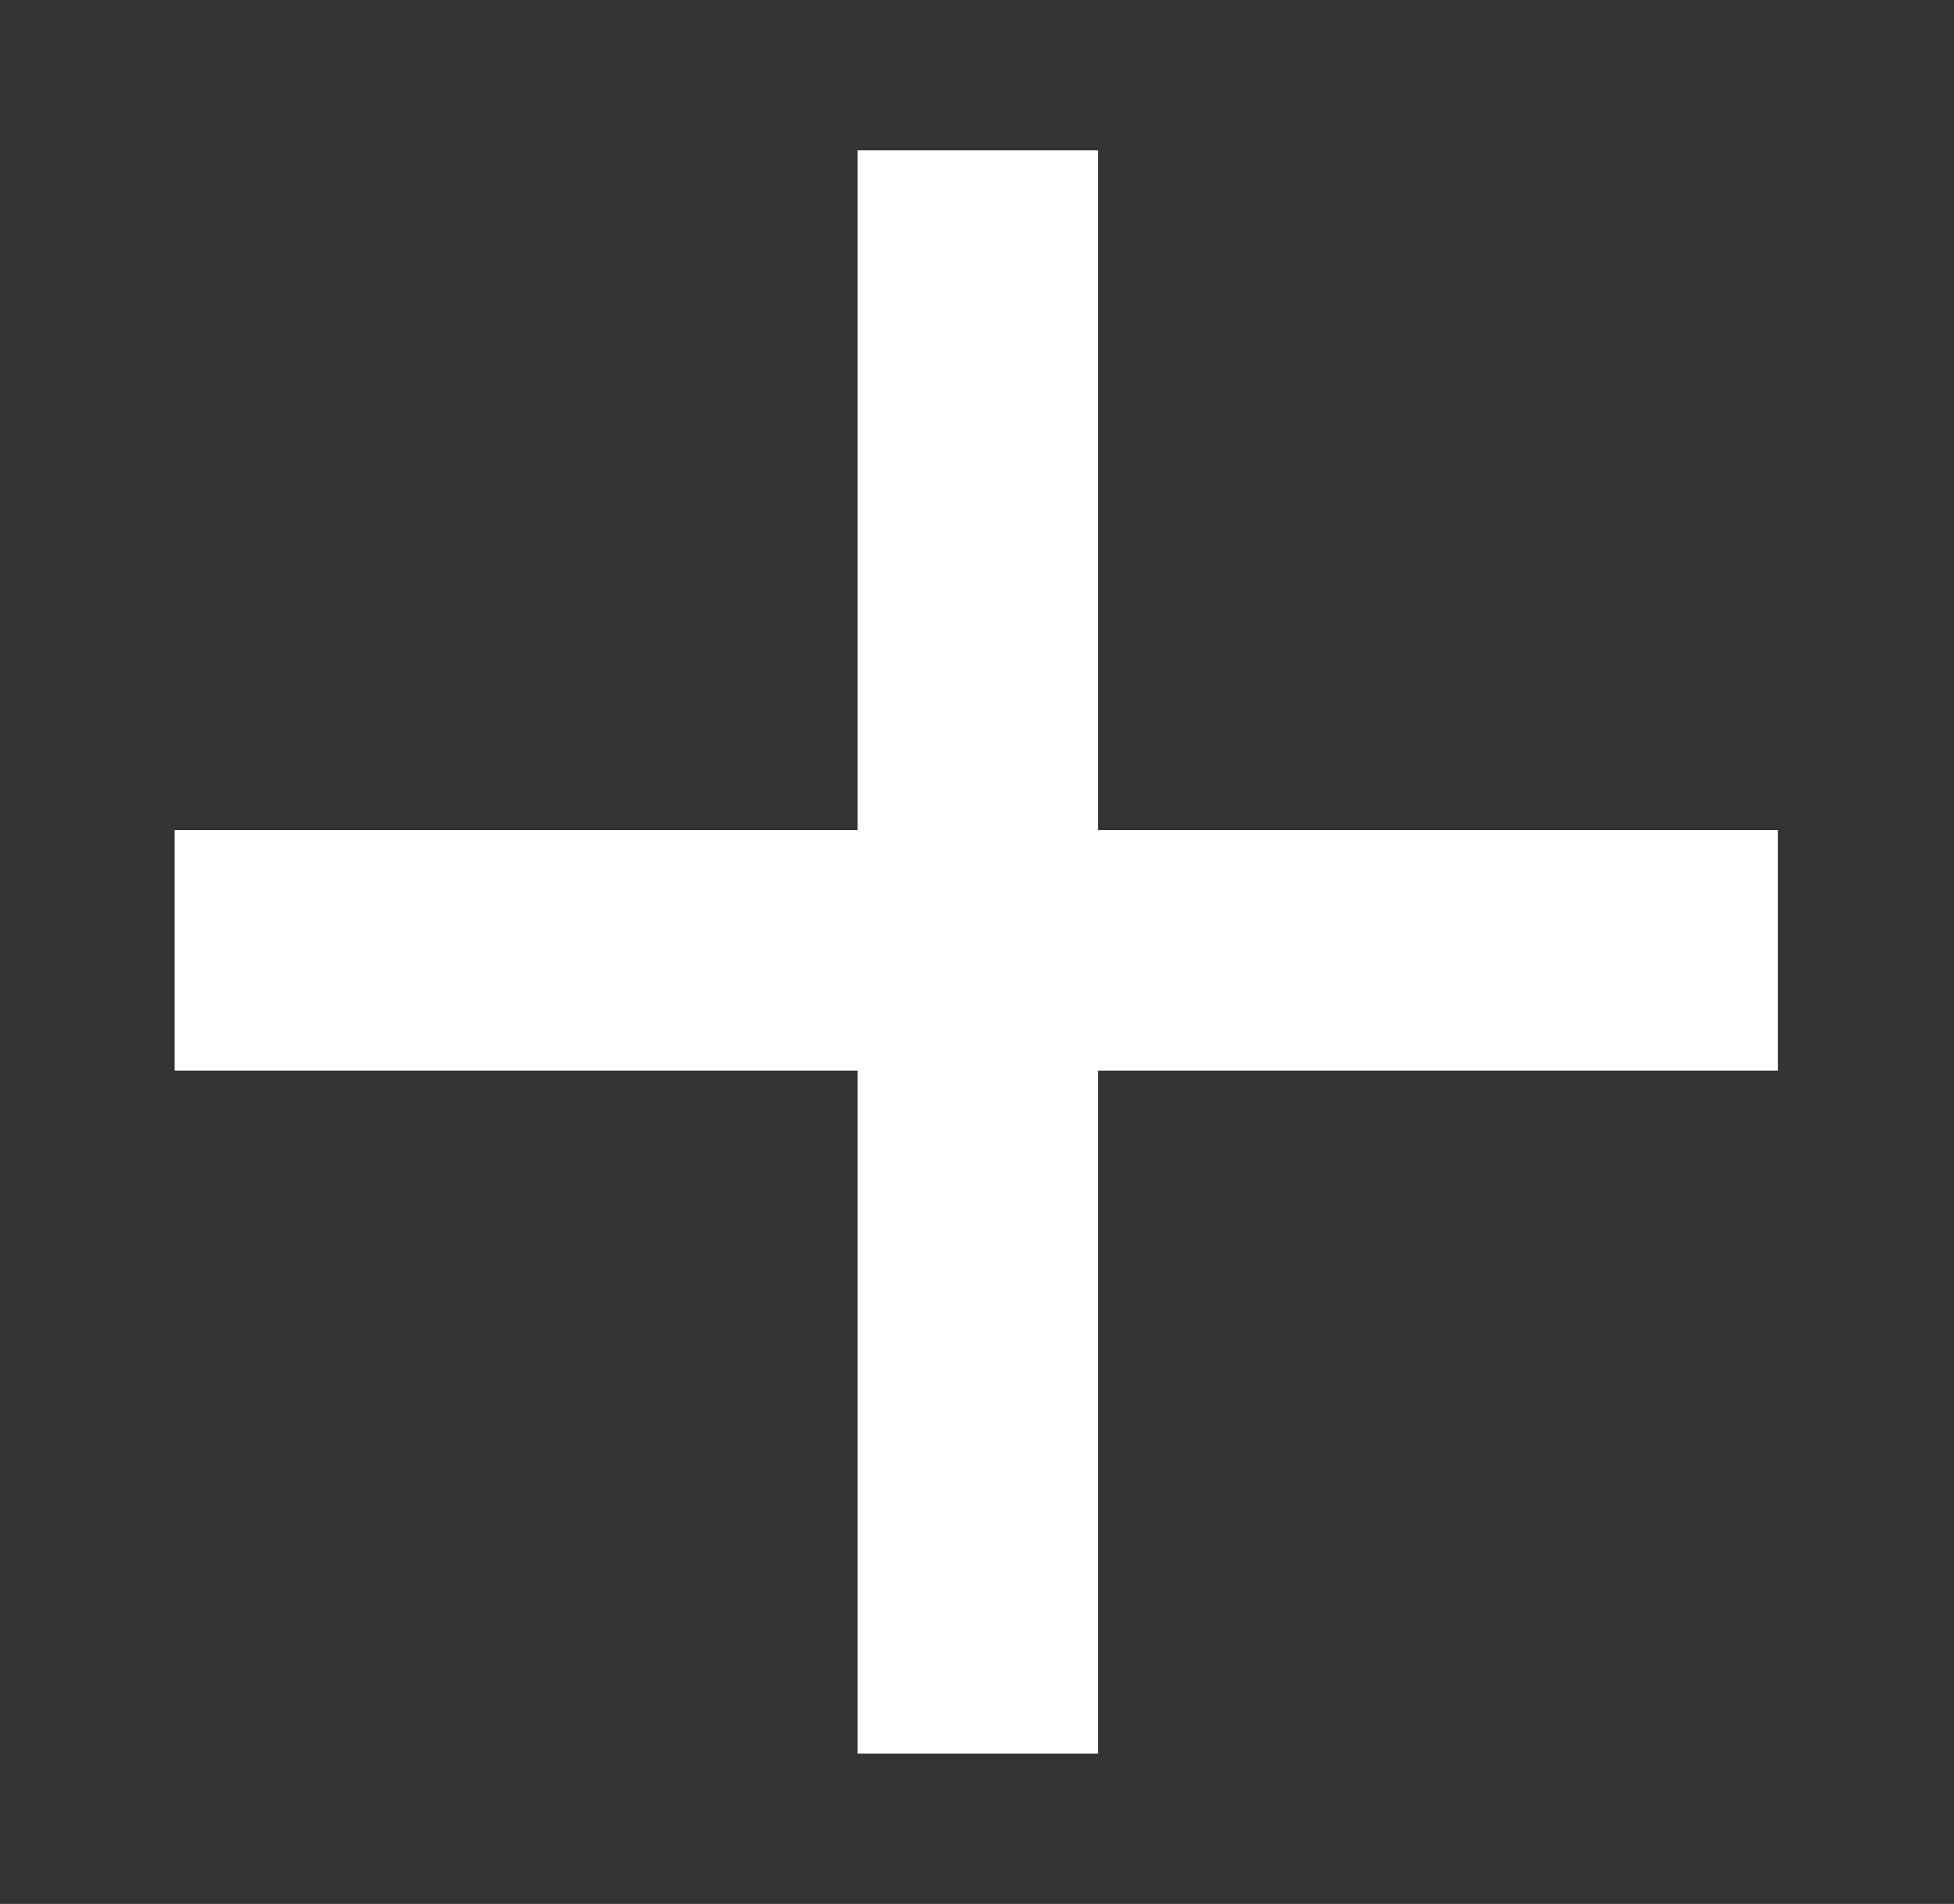 <svg width="39" height="38" viewBox="0 0 39 38" fill="none" xmlns="http://www.w3.org/2000/svg">
<rect x="0" y="0" width="39" height="38" fill="#333333" stroke="none"/>
<path d="M17.118 35V21.368H3.486V16.568H17.118V3H21.918V16.568H35.486V21.368H21.918V35H17.118Z" fill="white"/>
</svg>
